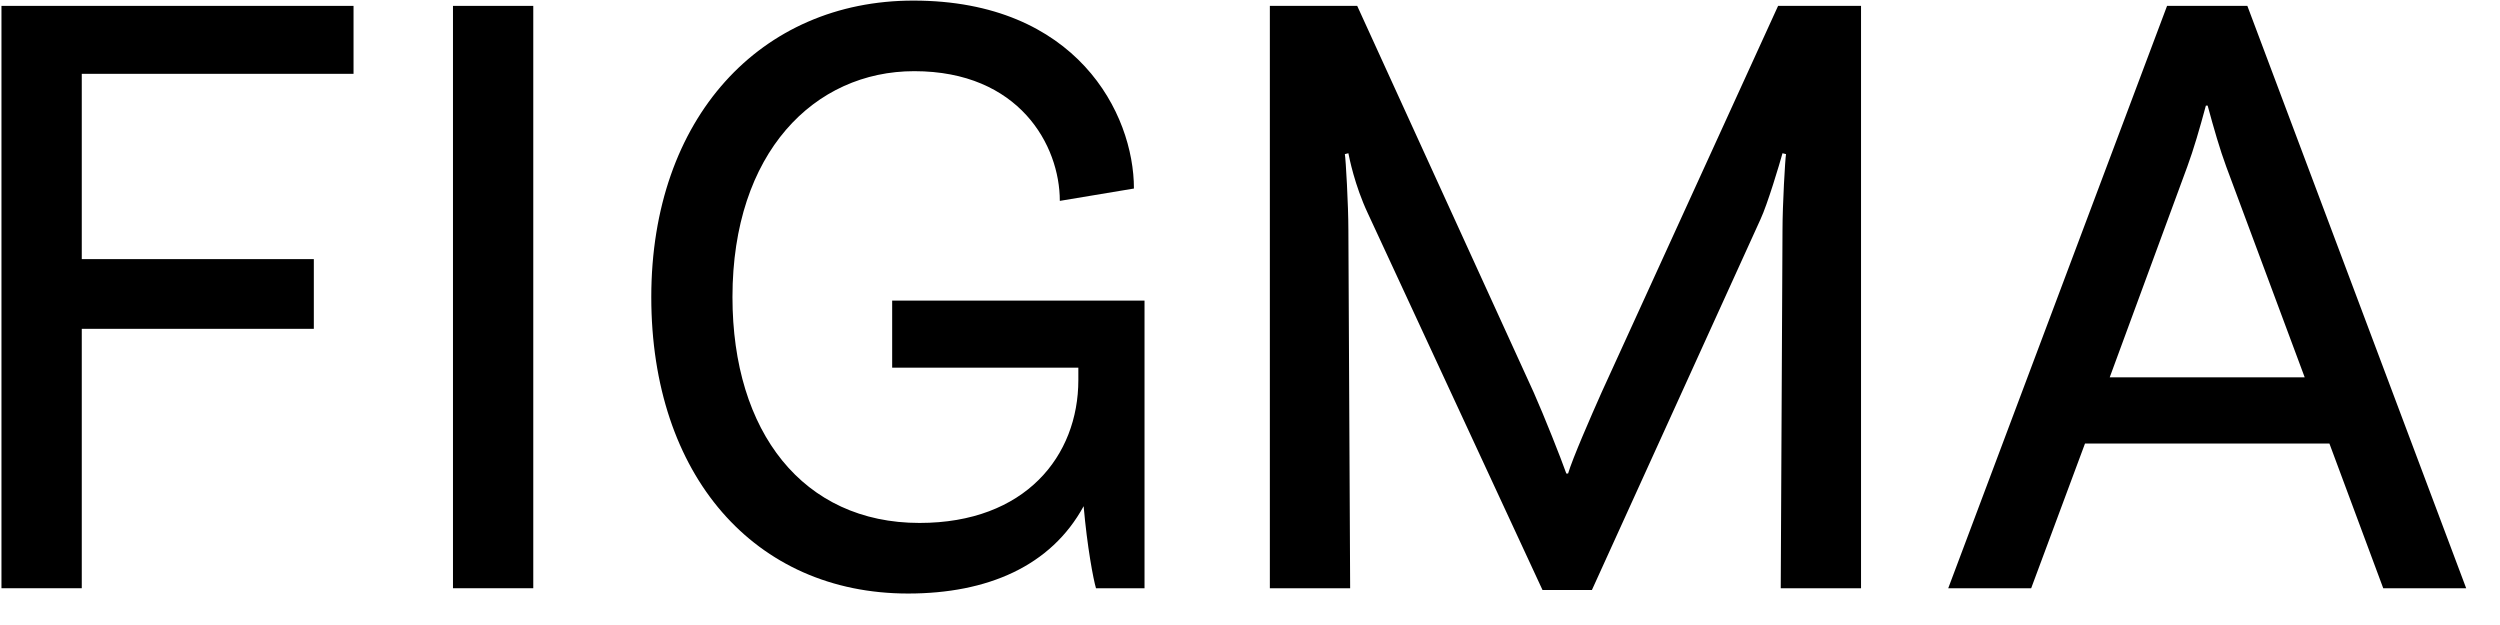 <svg width="68" height="17" viewBox="0 0 68 17" fill="none" xmlns="http://www.w3.org/2000/svg">
<path d="M64.824 16L63.36 12.064H56.712L55.248 16H52.992L58.944 0.16H61.128L67.08 16H64.824ZM57.384 10.264H62.688L60.552 4.528C60.384 4.072 60.216 3.496 60.048 2.872H60C59.832 3.496 59.664 4.072 59.496 4.528L57.384 10.264Z" fill="black"/>
<path d="M50.62 0.16V16H48.436L48.484 6.256C48.484 5.584 48.556 4.312 48.58 4.192L48.484 4.168C48.412 4.432 48.076 5.56 47.884 5.968L43.3 16.048H41.956L37.204 5.8C36.844 5.032 36.7 4.288 36.676 4.168L36.58 4.192C36.604 4.312 36.676 5.584 36.676 6.256L36.724 16H34.54V0.16H36.916L41.716 10.672C42.004 11.32 42.46 12.472 42.604 12.88H42.652C42.772 12.472 43.276 11.32 43.564 10.672L48.364 0.16H50.62Z" fill="black"/>
<path d="M31.131 8.176V16H29.811C29.739 15.76 29.571 14.872 29.475 13.768C28.587 15.4 26.859 16.144 24.699 16.144C20.523 16.144 17.715 12.928 17.715 8.08C17.715 3.208 20.691 0.016 24.843 0.016C29.283 0.016 30.843 3.088 30.843 5.128L28.827 5.464C28.827 3.952 27.723 1.936 24.867 1.936C22.155 1.936 19.923 4.144 19.923 8.08C19.923 11.752 21.843 14.224 25.011 14.224C27.891 14.224 29.331 12.4 29.331 10.336V10H24.267V8.176H31.131Z" fill="black"/>
<path d="M12.321 16V0.16H14.505V16H12.321Z" fill="black"/>
<path d="M9.616 2.008H2.224V7.048H8.536V8.944H2.224V16H0.04V0.16H9.616V2.008Z" fill="black"/>
</svg>
